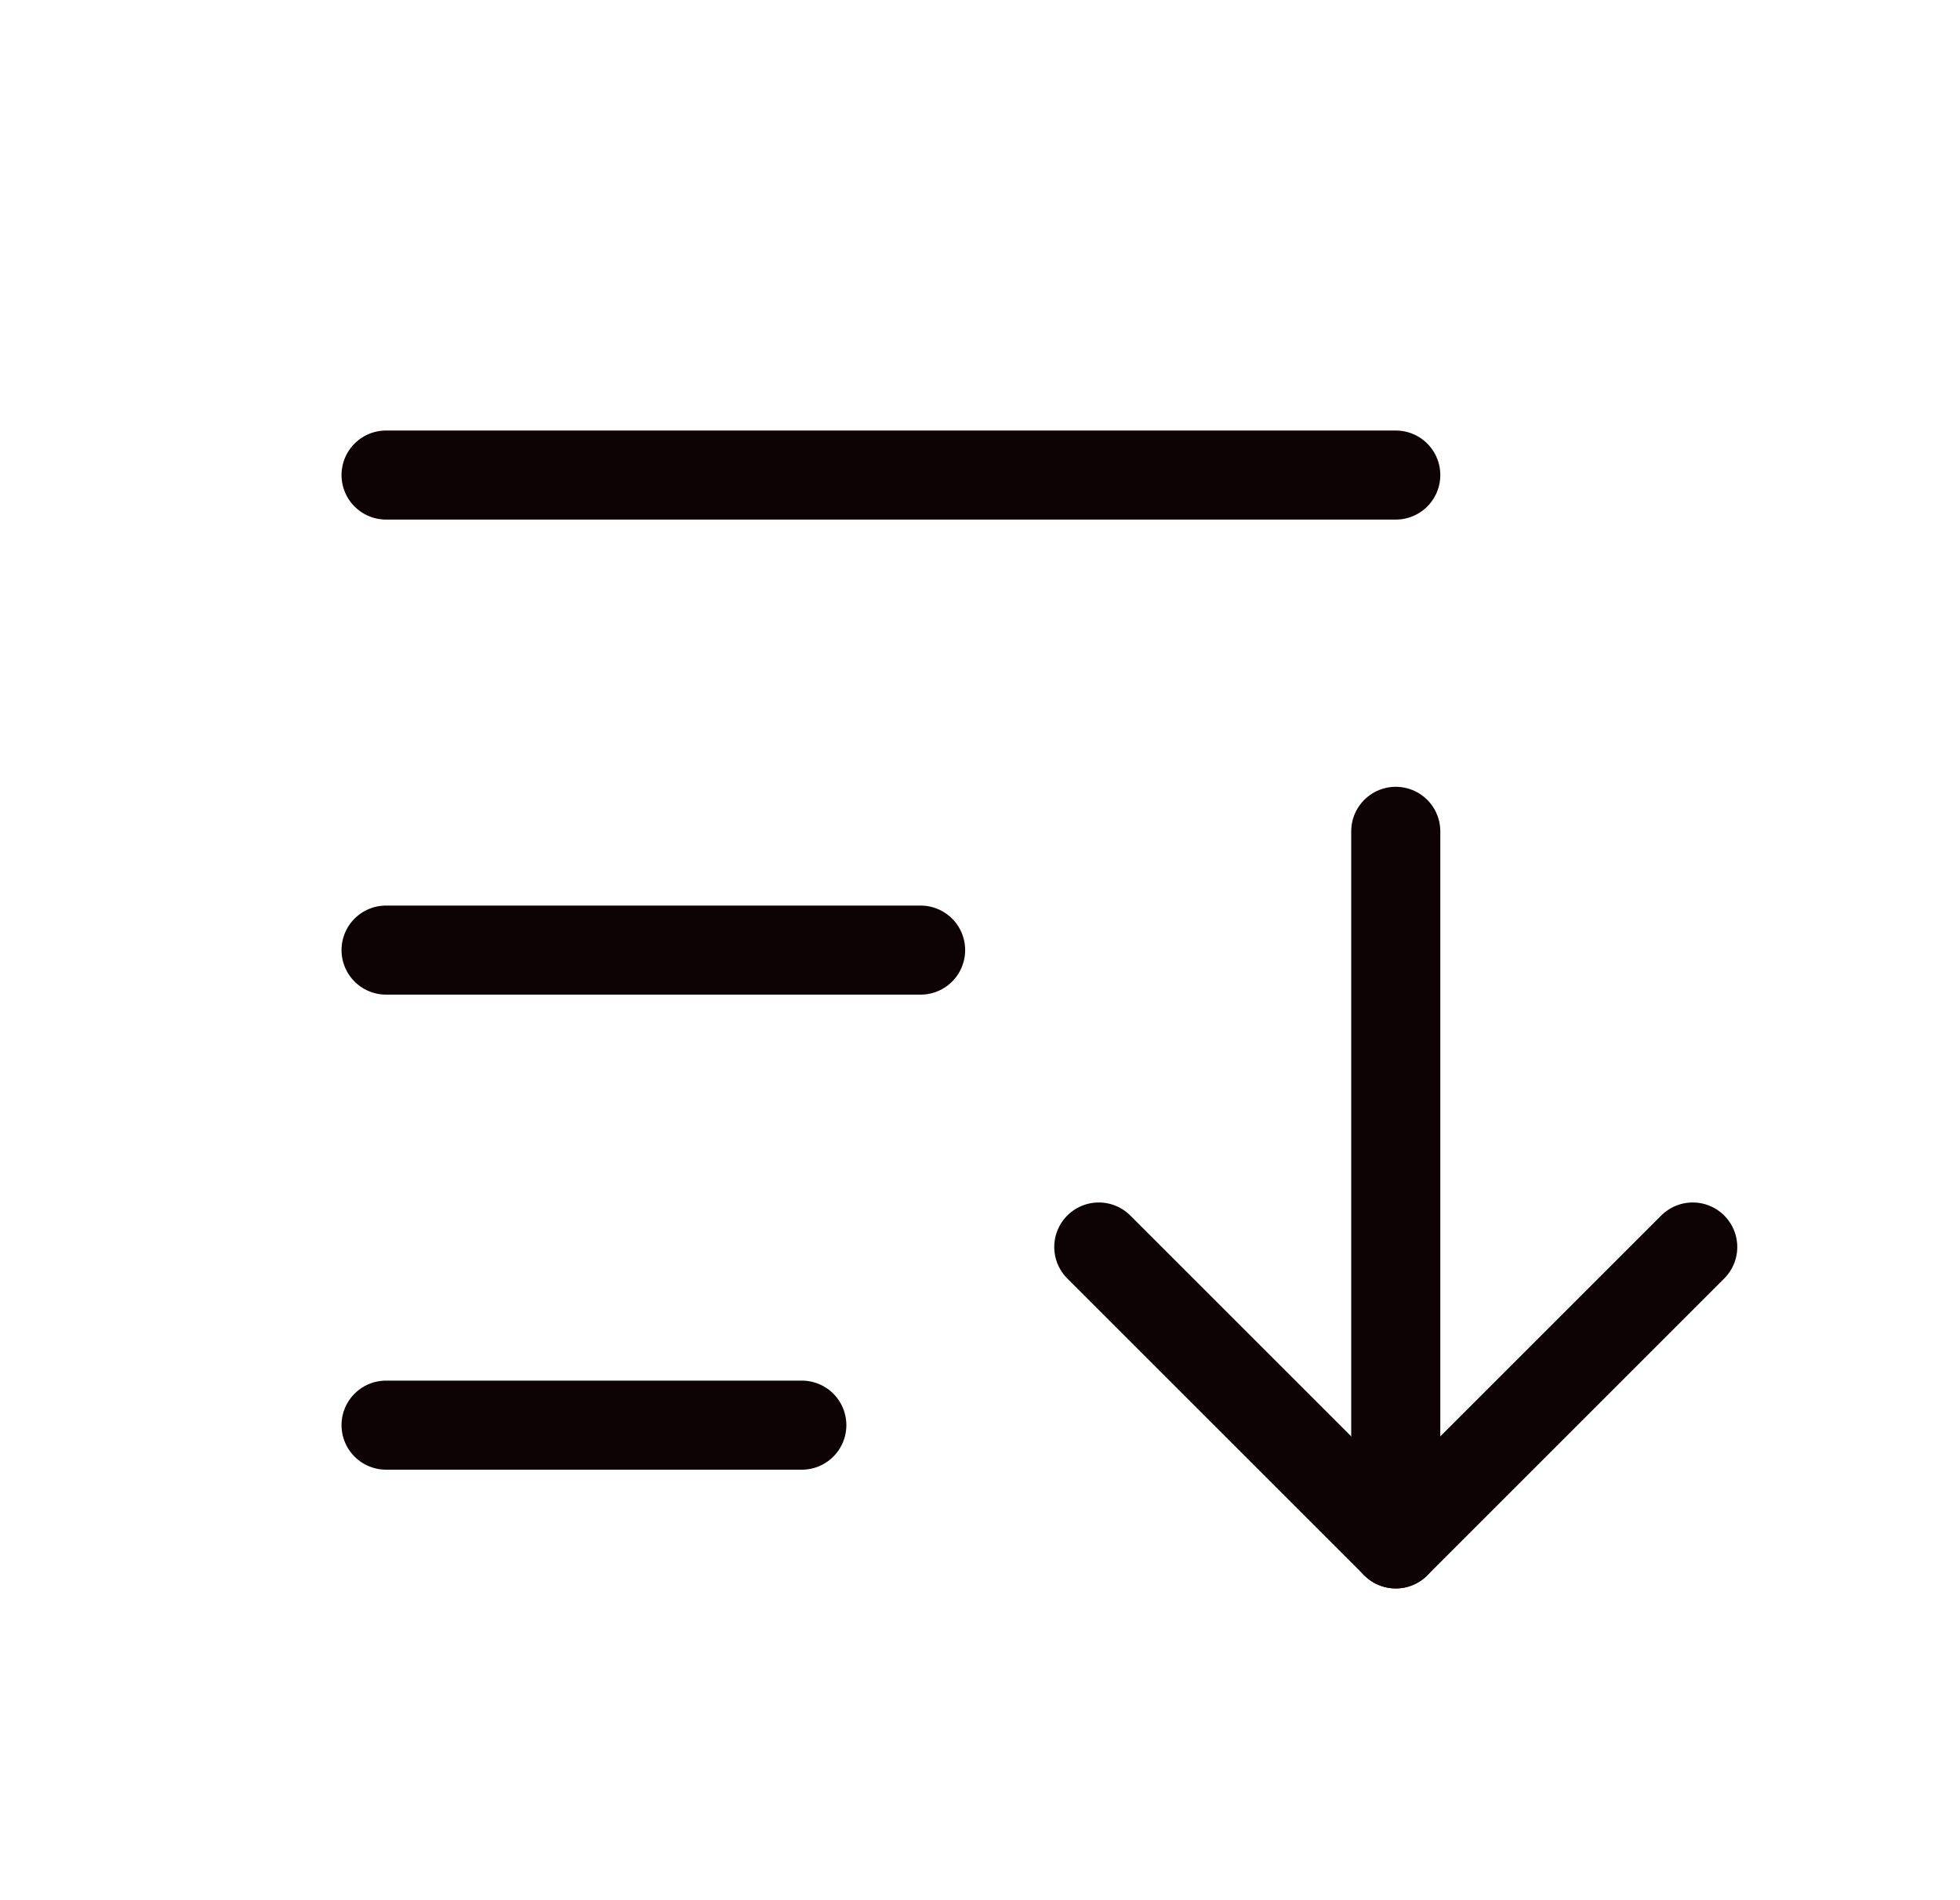 <svg width="33" height="32" viewBox="0 0 33 32" fill="none" xmlns="http://www.w3.org/2000/svg">
<g clip-path="url(#clip0_22_1657)">
<path d="M6.5 16H15.5" stroke="#0E0304" stroke-width="1.5" stroke-linecap="round" stroke-linejoin="round"/>
<path d="M6.5 8H23.5" stroke="#0E0304" stroke-width="1.5" stroke-linecap="round" stroke-linejoin="round"/>
<path d="M6.5 24H13.5" stroke="#0E0304" stroke-width="1.5" stroke-linecap="round" stroke-linejoin="round"/>
<path d="M18.5 21L23.5 26L28.5 21" stroke="#0E0304" stroke-width="1.5" stroke-linecap="round" stroke-linejoin="round"/>
<path d="M23.5 26V14" stroke="#0E0304" stroke-width="1.5" stroke-linecap="round" stroke-linejoin="round"/>
</g>
<defs>
<clipPath id="clip0_22_1657">
<rect width="32" height="32" fill="white" transform="translate(0.5)"/>
</clipPath>
</defs>
</svg>
